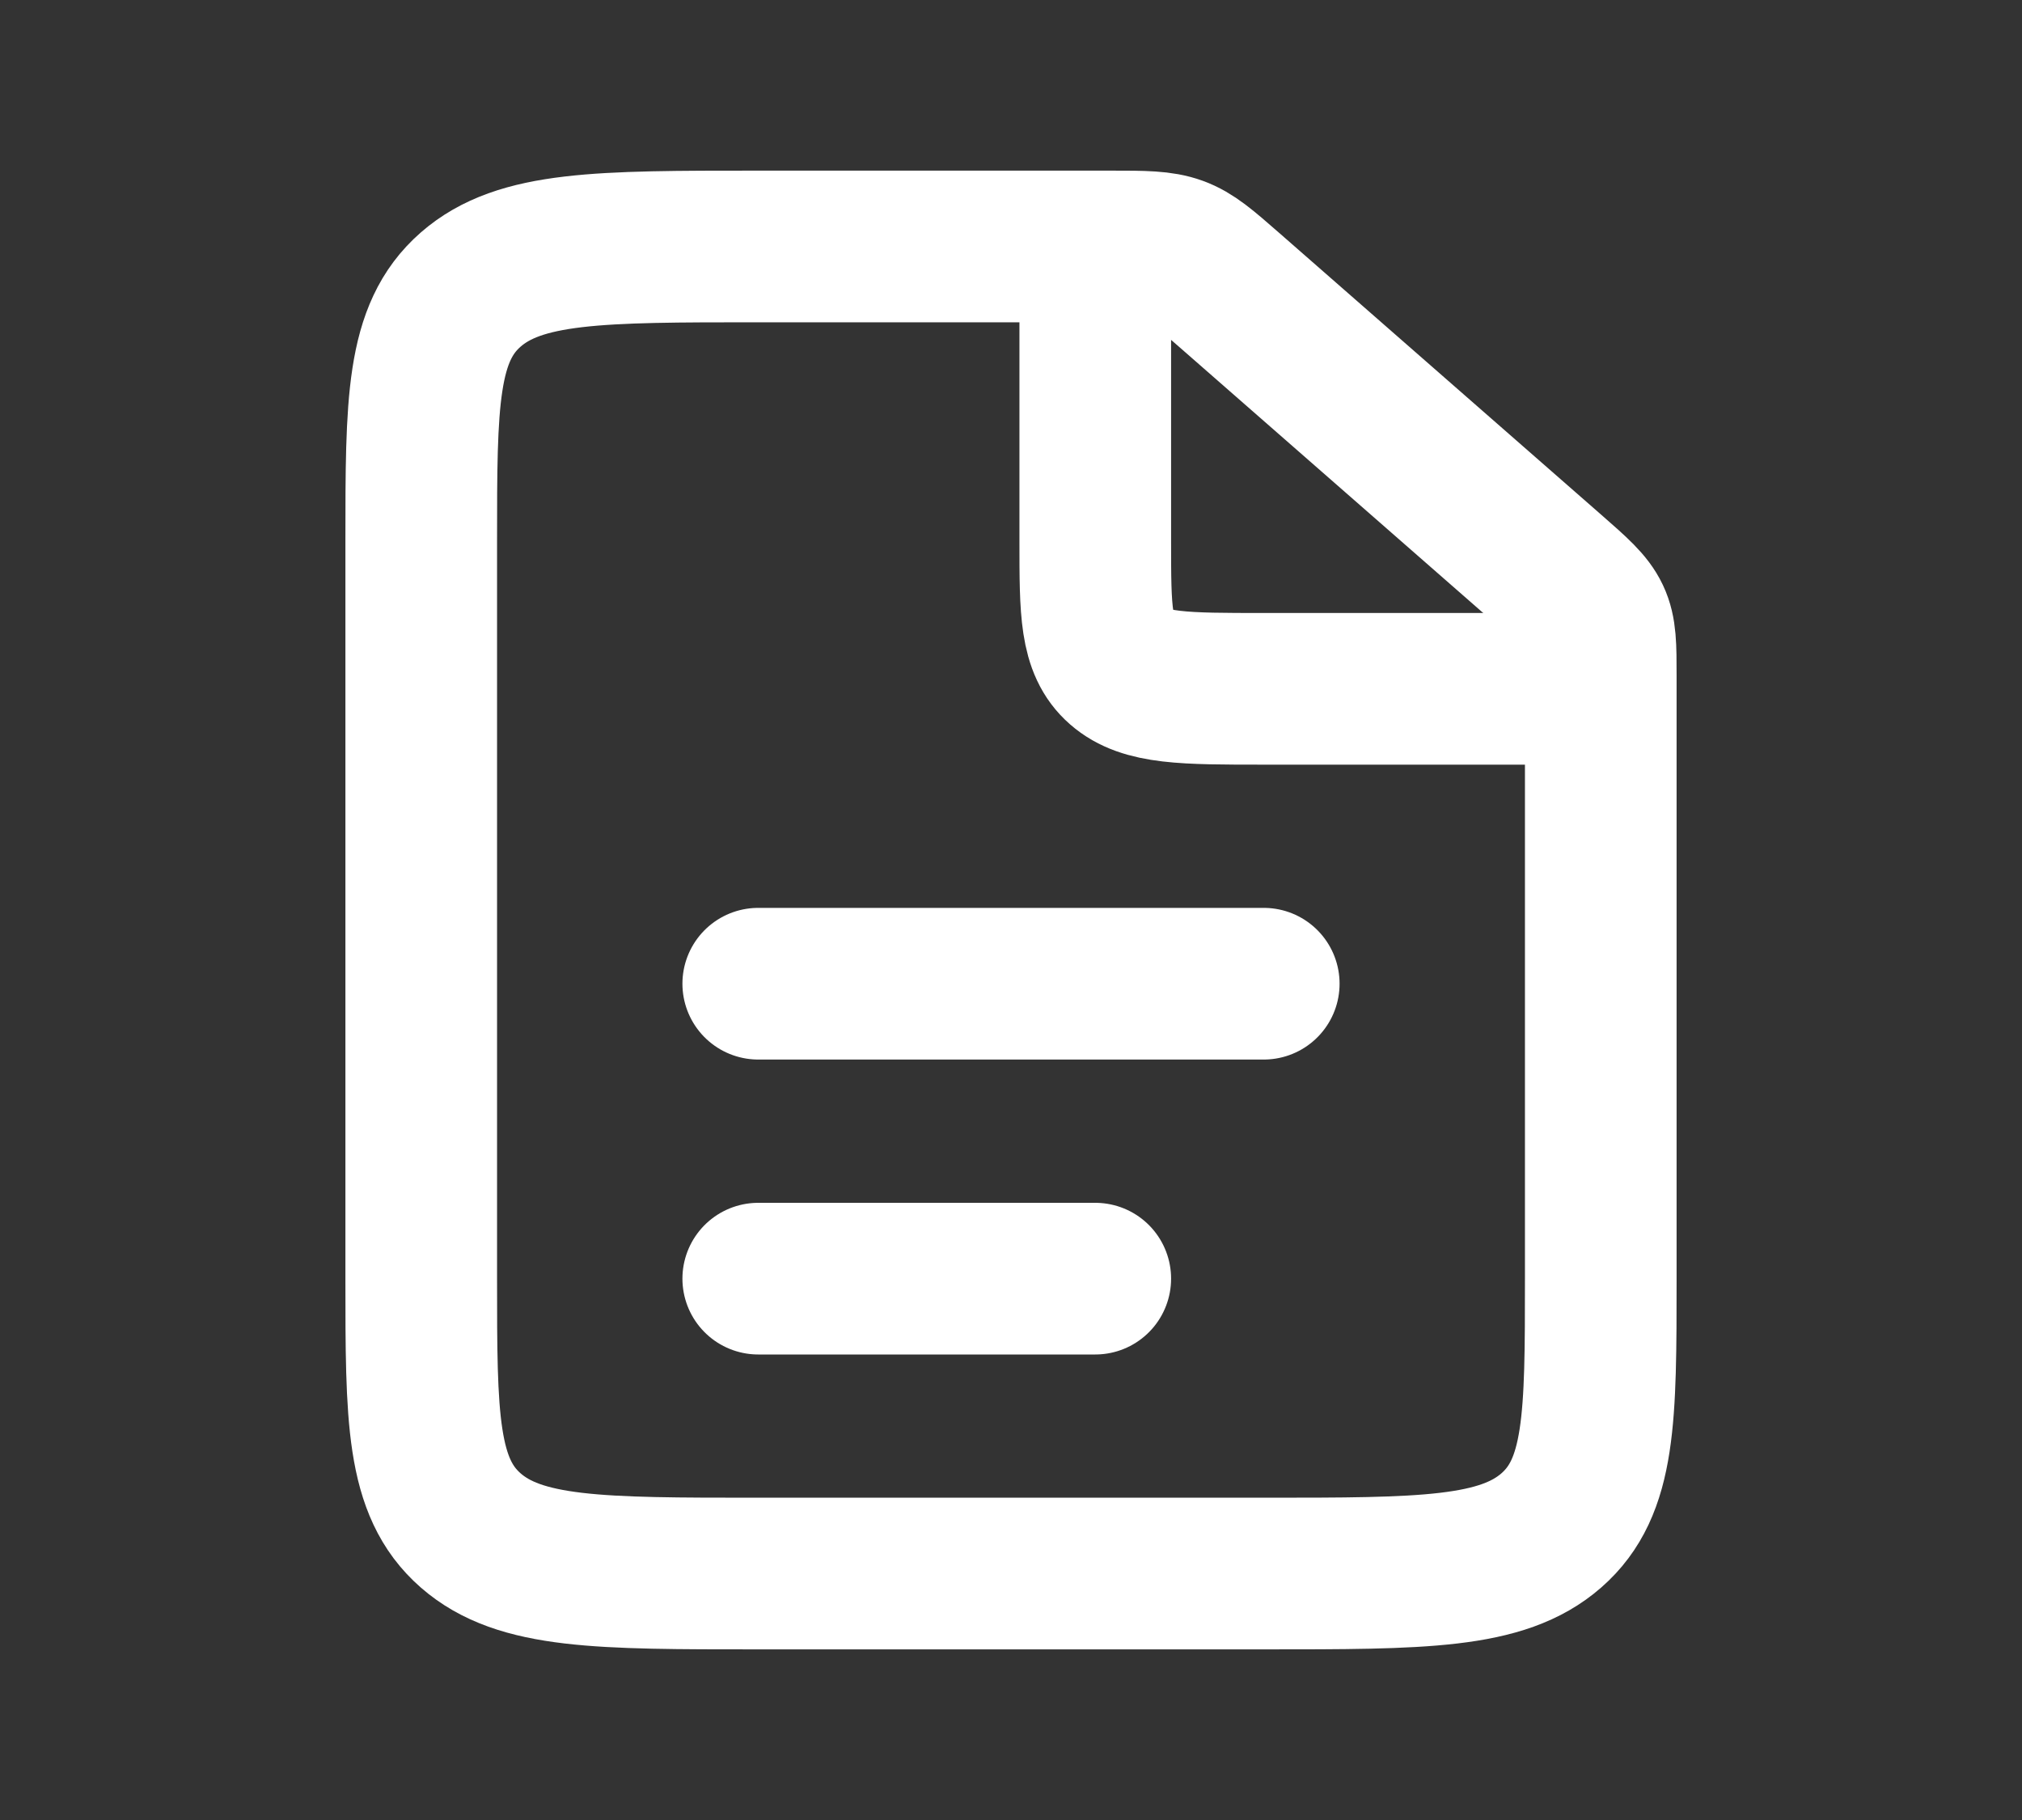 <svg width="40" height="36" viewBox="0 0 40 36" fill="none" xmlns="http://www.w3.org/2000/svg">
<rect x="0" y="0" width="40" height="36" fill="#333333" stroke="none"/>
<path d="M21.953 4.875H15C11.857 4.875 10.286 4.875 9.31 5.729C8.333 6.584 8.333 7.958 8.333 10.708V25.292C8.333 28.041 8.333 29.416 9.31 30.271C10.286 31.125 11.857 31.125 15 31.125H25C28.143 31.125 29.714 31.125 30.69 30.271C31.667 29.416 31.667 28.041 31.667 25.292V13.375C31.667 12.779 31.667 12.481 31.54 12.213C31.413 11.945 31.172 11.734 30.69 11.312L24.31 5.729C23.828 5.308 23.587 5.097 23.281 4.986C22.974 4.875 22.634 4.875 21.953 4.875Z" stroke="white" stroke-width="3"/>
<path d="M15 19.458L25 19.458" stroke="white" stroke-width="3" stroke-linecap="round"/>
<path d="M15 25.292L21.667 25.292" stroke="white" stroke-width="3" stroke-linecap="round"/>
<path d="M21.667 4.875V10.708C21.667 12.083 21.667 12.771 22.155 13.198C22.643 13.625 23.429 13.625 25 13.625H31.667" stroke="white" stroke-width="3"/>
</svg>
